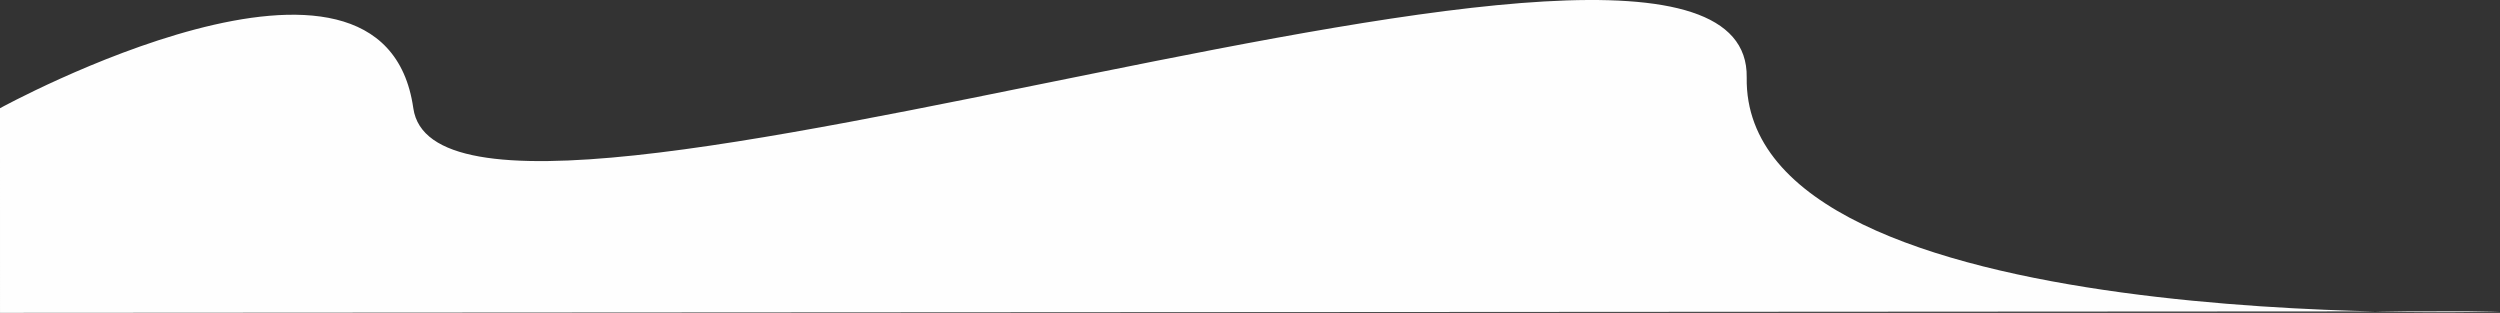 <svg xmlns="http://www.w3.org/2000/svg" width="1200.319" height="150.205" viewBox="0 0 1200.319 150.205">
  <rect x="0" y="0" width="1200.319" height="150.205" fill="#333333" stroke="none"/>
  <path id="Path_762" data-name="Path 762" d="M-1657-373.561s184.033-100.982,198.443,0,642.254-140.389,640.2-14.778,361.681,112.3,361.681,112.3h0l-1200.319.73Z" transform="translate(1657 425.518)" fill="#fefefe"/>
</svg>
